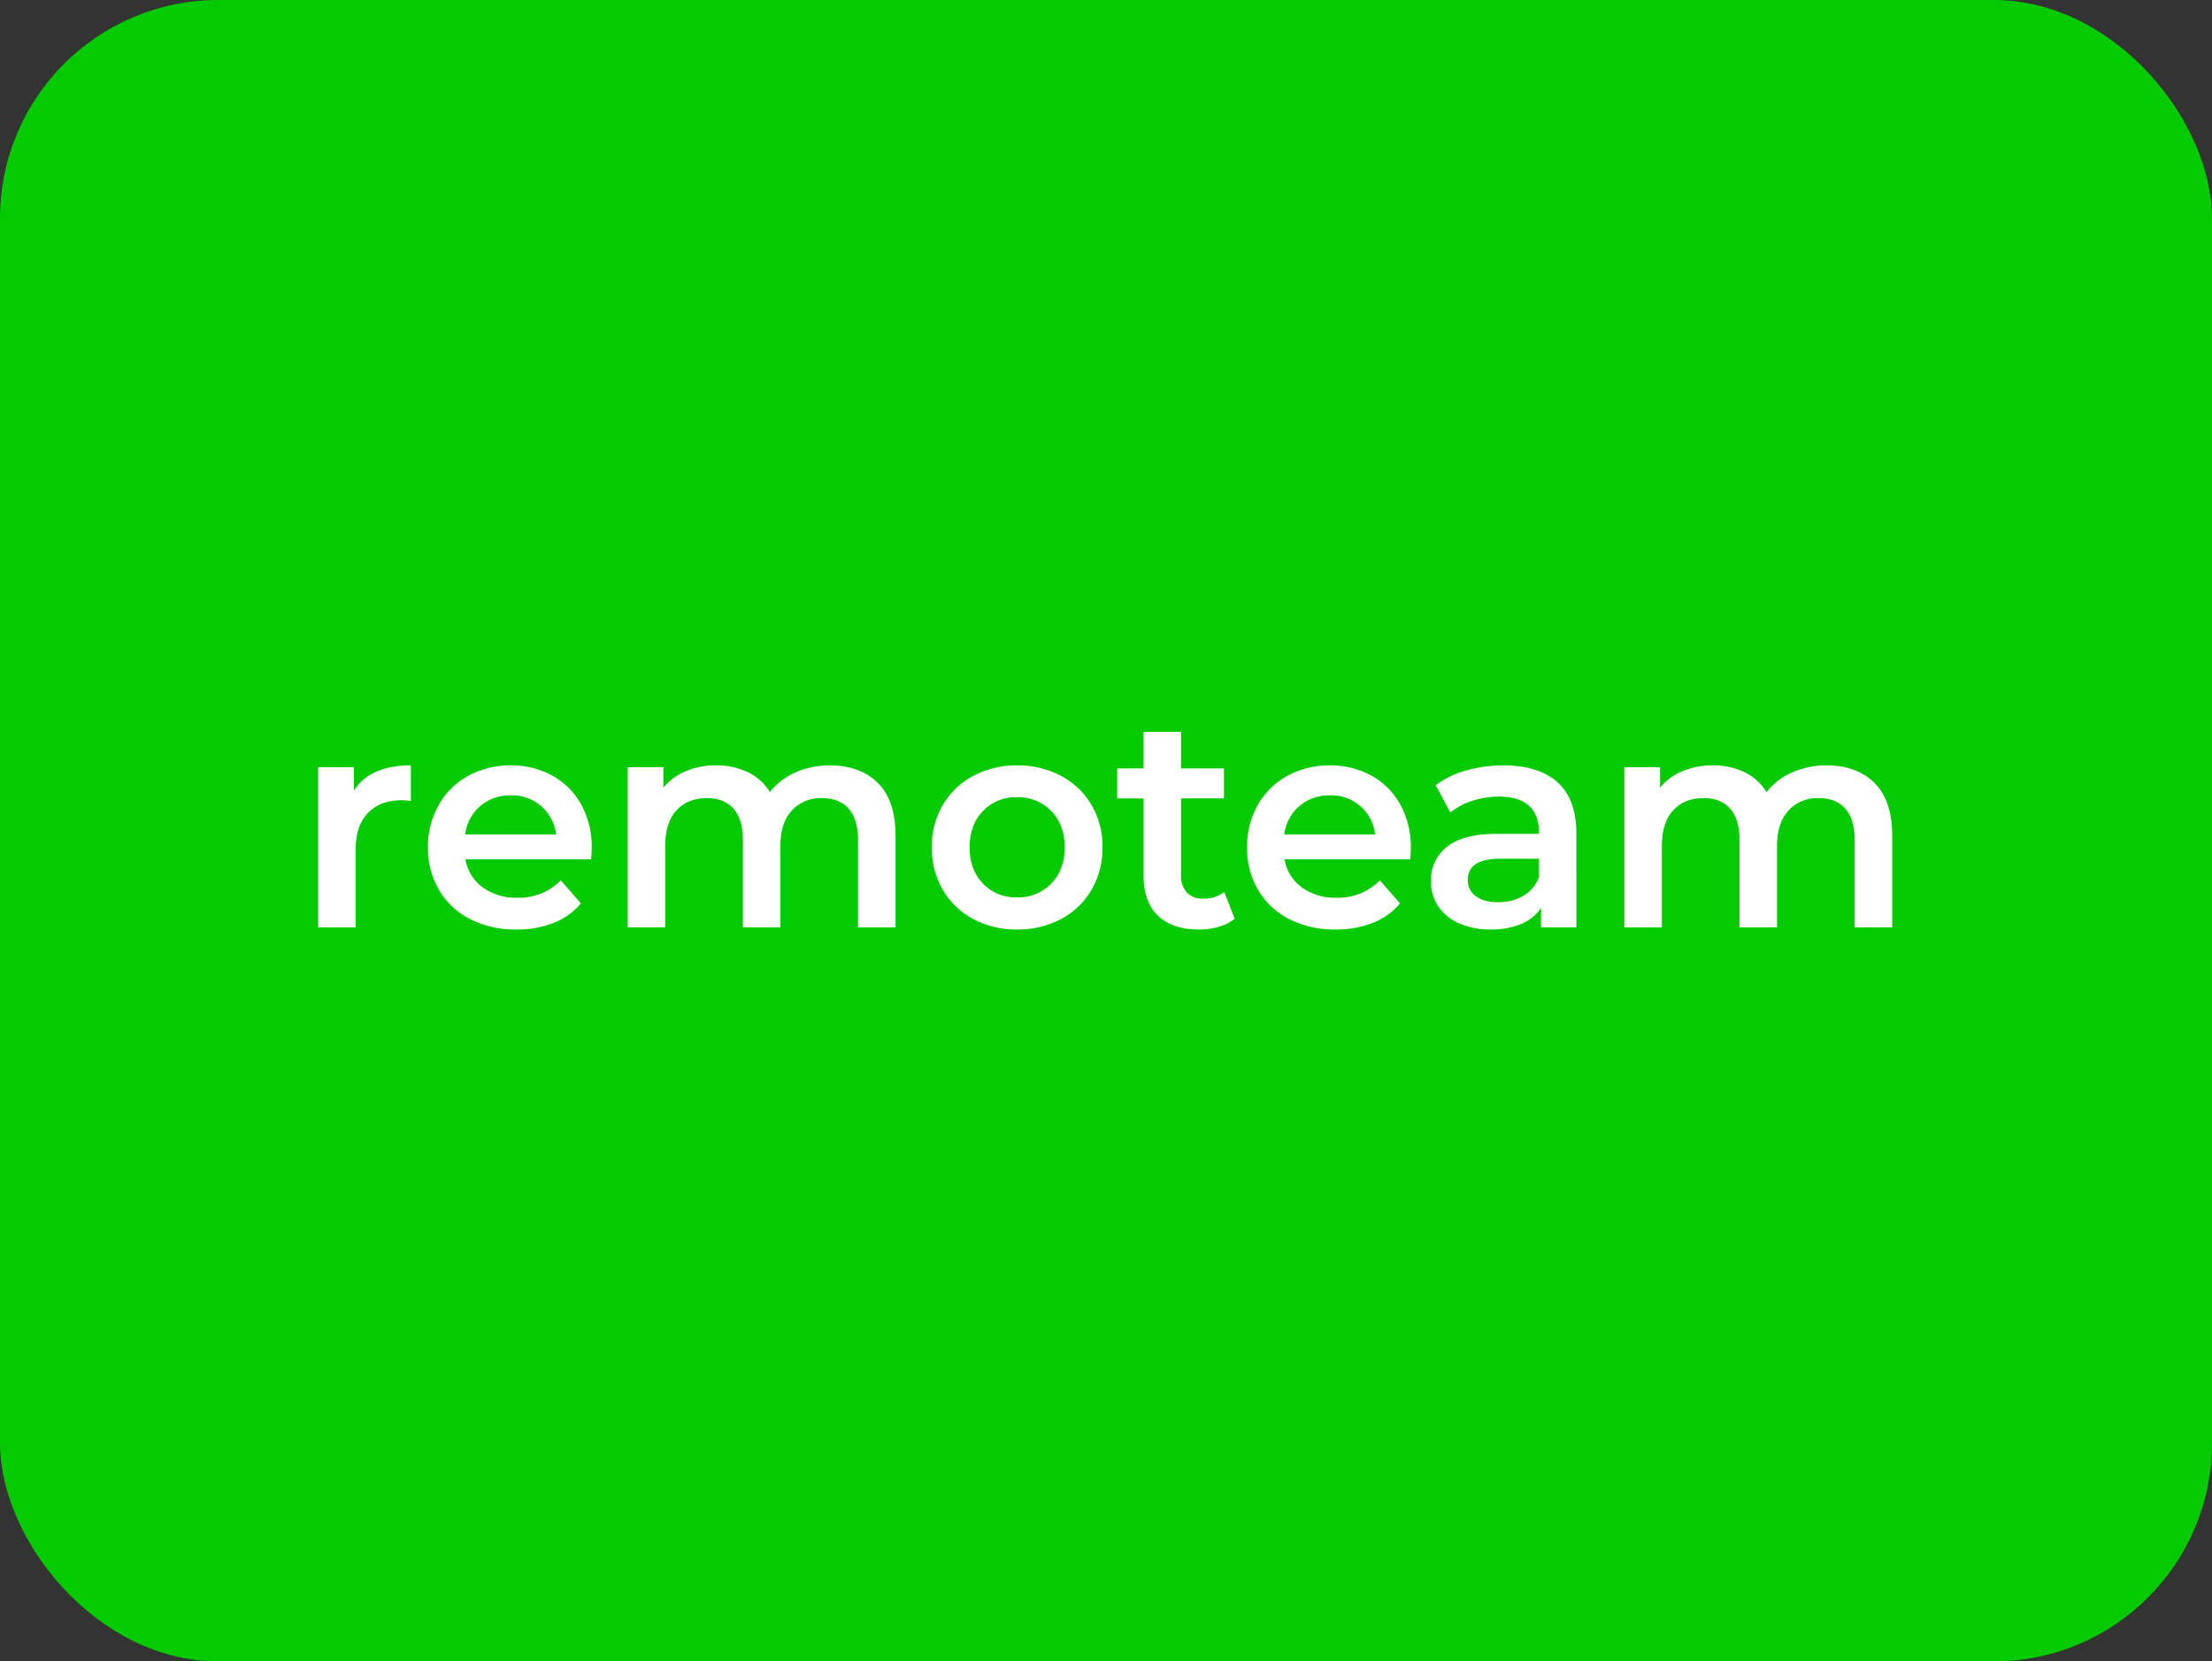 <svg xmlns="http://www.w3.org/2000/svg" xmlns:xlink="http://www.w3.org/1999/xlink" width="760" height="570.75" viewBox="0 0 760 570.75">
  <rect x="0" y="0" width="760" height="570.75" fill="#333333" stroke="none"/>
  <defs>
    <clipPath id="clip-path">
      <rect id="Прямоугольник_134" data-name="Прямоугольник 134" width="540.798" height="67.91" fill="#fff"/>
    </clipPath>
  </defs>
  <g id="Сгруппировать_1475" data-name="Сгруппировать 1475" transform="translate(-1941 -5506)">
    <rect id="Прямоугольник_132" data-name="Прямоугольник 132" width="760" height="570.75" rx="75" transform="translate(1941 5506)" fill="#04ca00"/>
    <g id="Сгруппировать_1474" data-name="Сгруппировать 1474" transform="translate(2050.321 5757.403)">
      <g id="Сгруппировать_1473" data-name="Сгруппировать 1473" transform="translate(0 0)" clip-path="url(#clip-path)">
        <path id="Контур_4236" data-name="Контур 4236" d="M31.842,2.862V15.125a16.431,16.431,0,0,0-2.988-.311q-7.525,0-11.751,4.379T12.88,31.816V58.508H0V3.479H12.267v8.037Q17.826,2.86,31.842,2.862" transform="translate(0 8.68)" fill="#fff"/>
        <path id="Контур_4237" data-name="Контур 4237" d="M65.41,35.116H22.232A14.983,14.983,0,0,0,28.16,44.75a19.4,19.4,0,0,0,11.9,3.557A20.065,20.065,0,0,0,55,42.33l6.908,7.932a23.188,23.188,0,0,1-9.38,6.7,34.118,34.118,0,0,1-12.775,2.266,34.007,34.007,0,0,1-15.973-3.605A25.983,25.983,0,0,1,13.114,45.573,28.355,28.355,0,0,1,9.352,30.995,28.836,28.836,0,0,1,13.01,16.514,25.98,25.98,0,0,1,23.164,6.468a29.568,29.568,0,0,1,14.63-3.605A28.865,28.865,0,0,1,52.171,6.416a25.215,25.215,0,0,1,9.9,10A30.326,30.326,0,0,1,65.624,31.3q0,1.343-.214,3.815M27.334,16.824a15.385,15.385,0,0,0-5.2,9.739H53.356a15.052,15.052,0,0,0-15.562-13.4,15.558,15.558,0,0,0-10.461,3.658" transform="translate(28.361 8.683)" fill="#fff"/>
        <path id="Контур_4238" data-name="Контур 4238" d="M112.315,8.891q6.079,6.031,6.081,18.086V58.508H105.512V28.627q0-7.216-3.194-10.872T93.148,14.1a13.445,13.445,0,0,0-10.408,4.275q-3.914,4.277-3.916,12.211V58.508H65.943V28.627q0-7.216-3.194-10.872T53.579,14.1q-6.6,0-10.461,4.222T39.255,30.582V58.508H26.371V3.483H38.634v7a20,20,0,0,1,7.731-5.666,26.2,26.2,0,0,1,10.3-1.96A24.933,24.933,0,0,1,67.645,5.181a17.82,17.82,0,0,1,7.573,6.851,22.97,22.97,0,0,1,8.759-6.751,28.51,28.51,0,0,1,11.848-2.42q10.41,0,16.489,6.029" transform="translate(79.974 8.68)" fill="#fff"/>
        <path id="Контур_4239" data-name="Контур 4239" d="M66.5,55.625A26.323,26.323,0,0,1,56.044,45.576a28.37,28.37,0,0,1-3.762-14.582,28.1,28.1,0,0,1,3.762-14.53,26.441,26.441,0,0,1,10.457-10,31.257,31.257,0,0,1,15.05-3.605A31.461,31.461,0,0,1,96.7,6.467a26.478,26.478,0,0,1,10.461,10,28.093,28.093,0,0,1,3.758,14.53,28.368,28.368,0,0,1-3.758,14.582A26.359,26.359,0,0,1,96.7,55.625,31.461,31.461,0,0,1,81.551,59.23,31.257,31.257,0,0,1,66.5,55.625M93.3,43.463q4.64-4.736,4.634-12.469T93.3,18.525a15.75,15.75,0,0,0-11.747-4.738,15.565,15.565,0,0,0-11.695,4.738q-4.591,4.742-4.589,12.469t4.589,12.469a15.553,15.553,0,0,0,11.695,4.742A15.739,15.739,0,0,0,93.3,43.463" transform="translate(158.553 8.68)" fill="#fff"/>
        <path id="Контур_4240" data-name="Контур 4240" d="M108.469,64.2a15.115,15.115,0,0,1-5.513,2.783,24.861,24.861,0,0,1-6.851.928q-9.067,0-14.013-4.738T77.143,49.36V22.877H68.074v-10.3h9.069V0h12.88V12.574h14.735v10.3H90.024V49.053a8.7,8.7,0,0,0,1.96,6.13A7.33,7.33,0,0,0,97.649,57.3a11.3,11.3,0,0,0,7.21-2.266Z" transform="translate(206.444 0.001)" fill="#fff"/>
        <path id="Контур_4241" data-name="Контур 4241" d="M135.2,35.116H92.019a14.983,14.983,0,0,0,5.928,9.634,19.4,19.4,0,0,0,11.9,3.557,20.065,20.065,0,0,0,14.941-5.976l6.908,7.932a23.188,23.188,0,0,1-9.38,6.7,34.118,34.118,0,0,1-12.775,2.266,34.007,34.007,0,0,1-15.973-3.605A25.983,25.983,0,0,1,82.9,45.573a28.355,28.355,0,0,1-3.762-14.578A28.836,28.836,0,0,1,82.8,16.514,25.98,25.98,0,0,1,92.951,6.468a29.569,29.569,0,0,1,14.63-3.605,28.865,28.865,0,0,1,14.376,3.553,25.179,25.179,0,0,1,9.892,10A30.282,30.282,0,0,1,135.407,31.3q0,1.343-.21,3.815M97.121,16.824a15.385,15.385,0,0,0-5.2,9.739h31.225a15.052,15.052,0,0,0-15.562-13.4,15.558,15.558,0,0,0-10.461,3.658" transform="translate(240.001 8.683)" fill="#fff"/>
        <path id="Контур_4242" data-name="Контур 4242" d="M138.342,8.681q6.442,5.825,6.44,17.57V58.508H132.624v-6.7a15,15,0,0,1-6.751,5.513,26.392,26.392,0,0,1-10.562,1.907,25.884,25.884,0,0,1-10.82-2.113,16.728,16.728,0,0,1-7.166-5.876,14.913,14.913,0,0,1-2.524-8.5,14.588,14.588,0,0,1,5.513-11.9q5.517-4.476,17.365-4.48H131.9v-.823q0-5.771-3.448-8.864T118.2,13.577a29.668,29.668,0,0,0-9.126,1.444,22.506,22.506,0,0,0-7.573,4.021l-5.049-9.38A31.333,31.333,0,0,1,106.86,4.612a46.429,46.429,0,0,1,12.884-1.75q12.158,0,18.6,5.819M126.6,47.636a12.037,12.037,0,0,0,5.3-6.339V34.909H118.611q-11.13,0-11.13,7.315a6.557,6.557,0,0,0,2.778,5.565q2.783,2.063,7.731,2.061a16.659,16.659,0,0,0,8.61-2.214" transform="translate(287.501 8.68)" fill="#fff"/>
        <path id="Контур_4243" data-name="Контур 4243" d="M197.23,8.891q6.079,6.031,6.081,18.086V58.508H190.427V28.627q0-7.216-3.194-10.872t-9.17-3.658a13.445,13.445,0,0,0-10.408,4.275q-3.914,4.277-3.916,12.211V58.508h-12.88V28.627q0-7.216-3.194-10.872t-9.17-3.658q-6.6,0-10.461,4.222T124.17,30.582V58.508H111.286V3.483h12.263v7a20,20,0,0,1,7.731-5.666,26.2,26.2,0,0,1,10.3-1.96A24.933,24.933,0,0,1,152.56,5.181a17.82,17.82,0,0,1,7.573,6.851,22.97,22.97,0,0,1,8.759-6.751,28.51,28.51,0,0,1,11.848-2.42q10.41,0,16.489,6.029" transform="translate(337.491 8.68)" fill="#fff"/>
      </g>
    </g>
  </g>
</svg>
